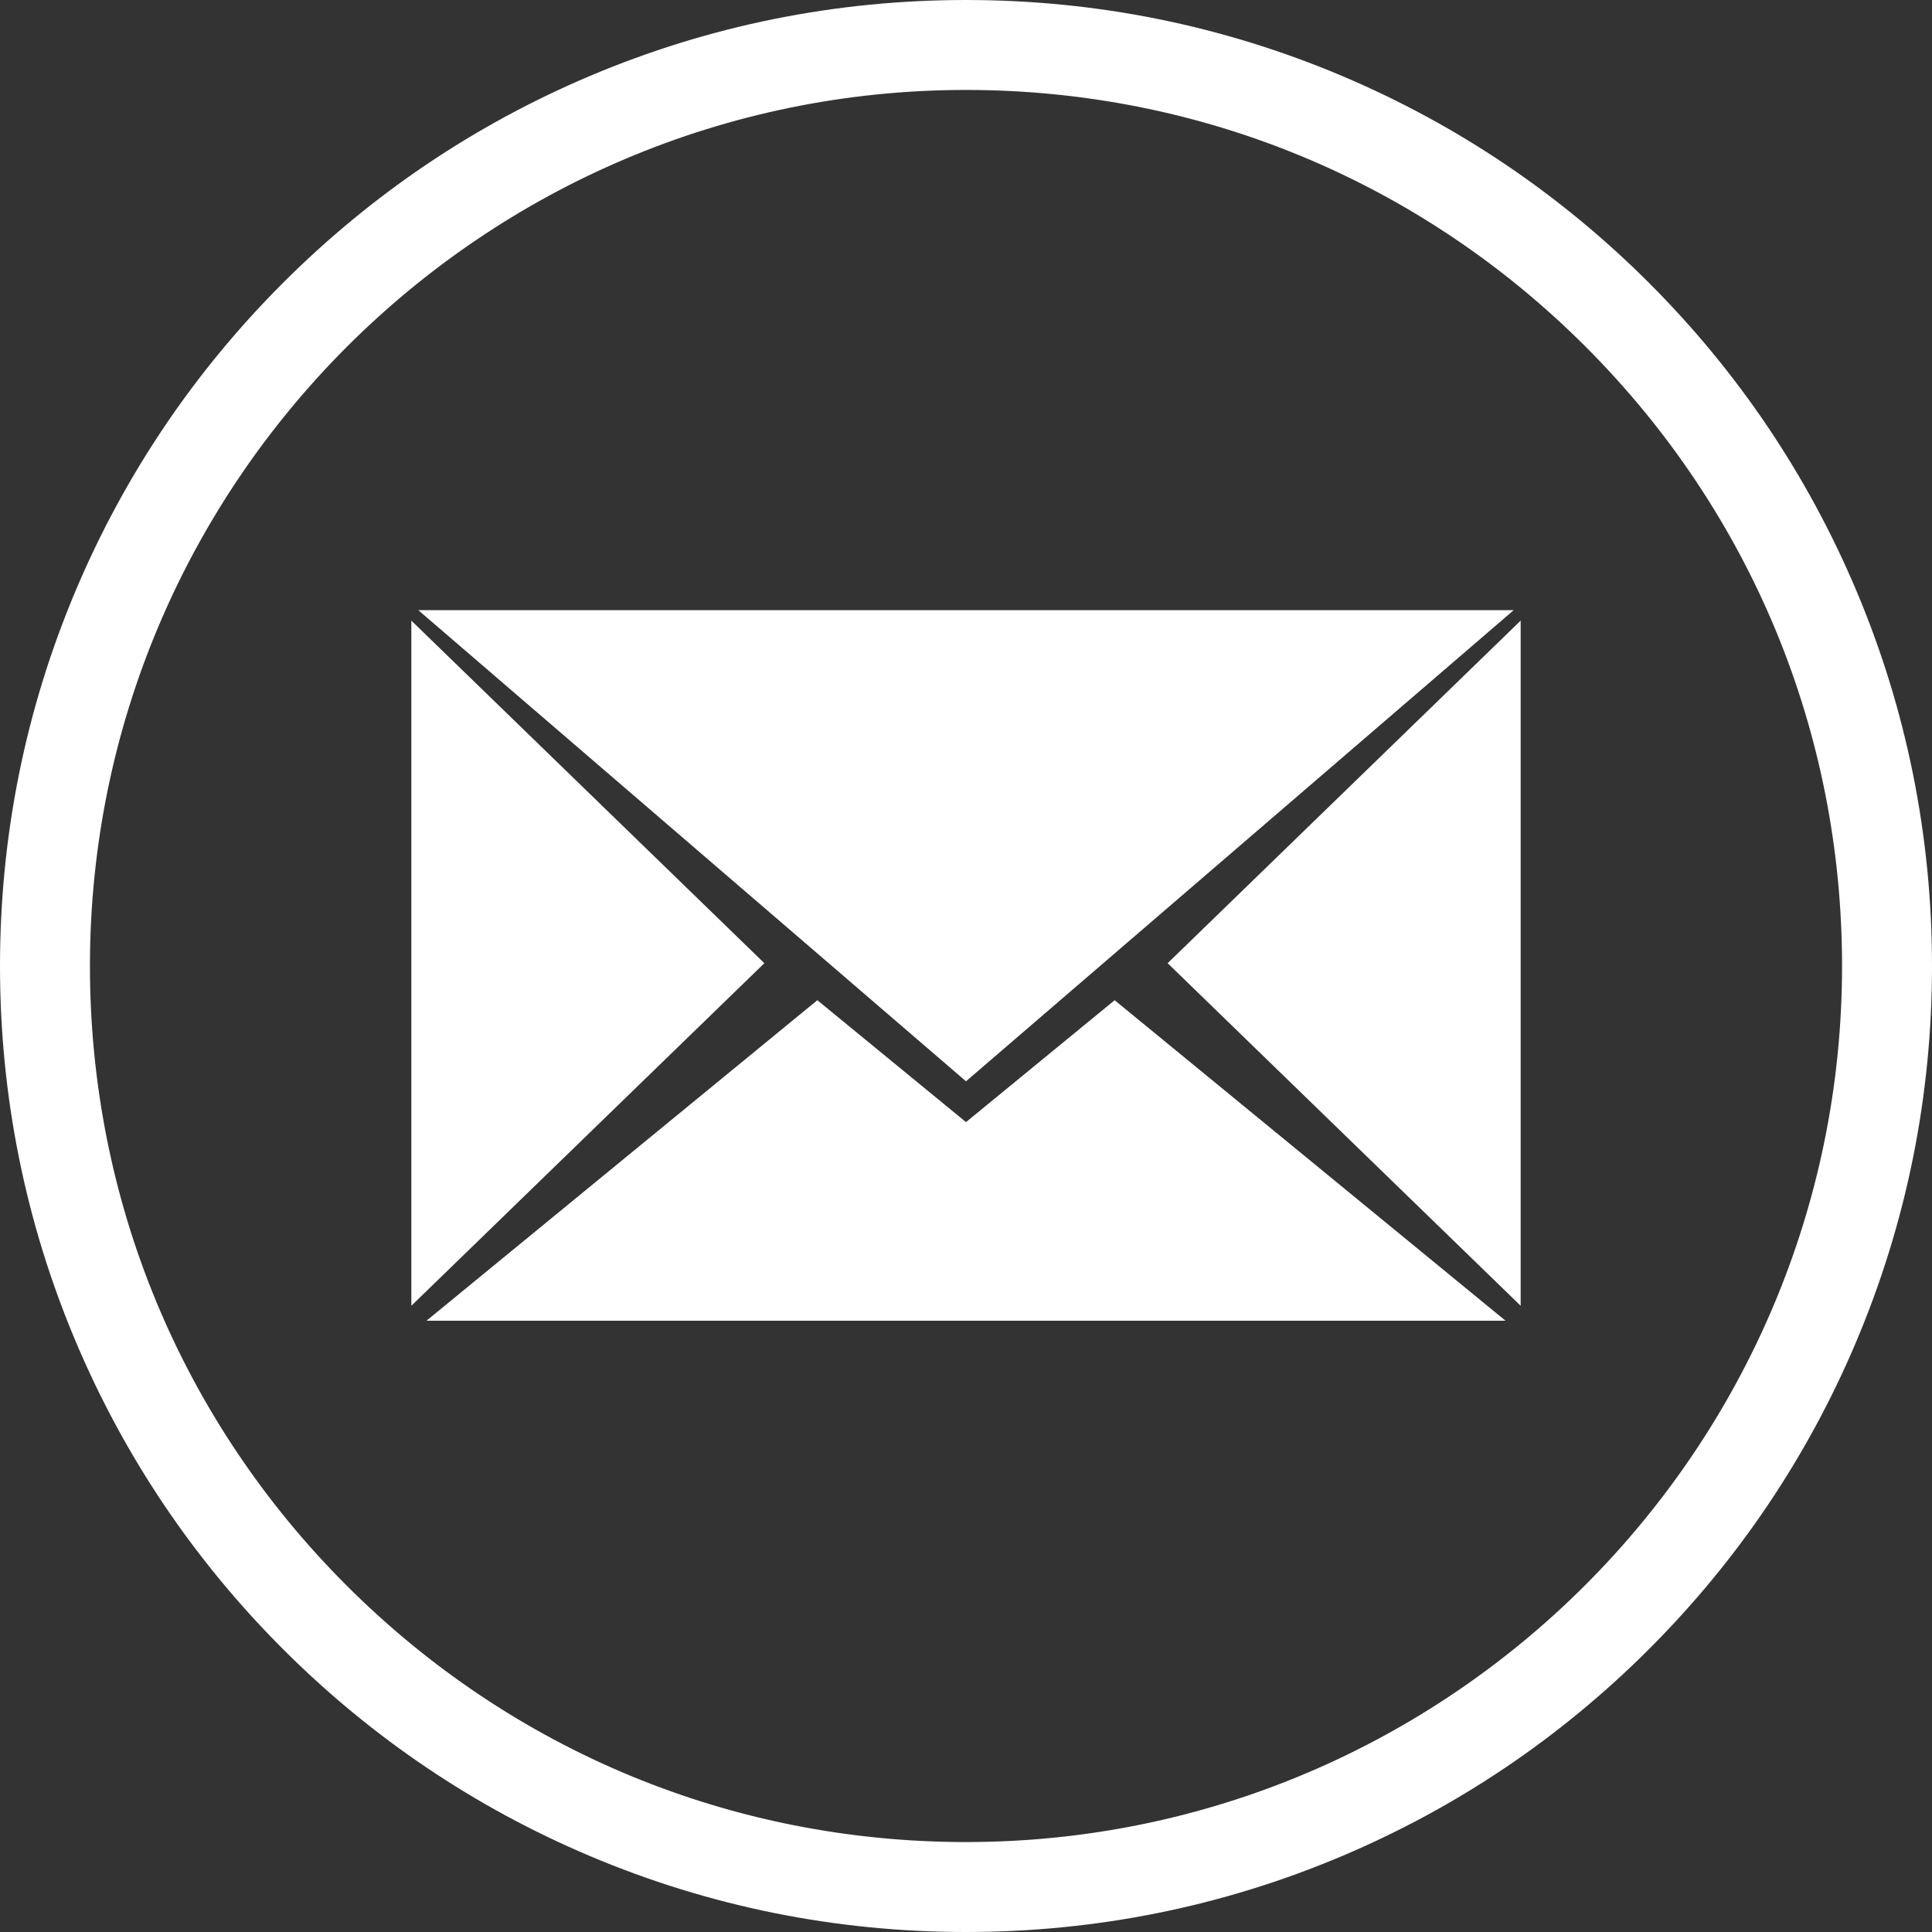 <svg xmlns="http://www.w3.org/2000/svg" xmlns:xlink="http://www.w3.org/1999/xlink" enable-background="new 0 0 1024 1024" height="1024" version="1.1" width="1024" xml:space="preserve"><rect width="100%" height="100%" fill="#333333" stroke="none"/><rect id="backgroundrect" width="100%" height="100%" x="0" y="0" fill="none" stroke="none"/><g class="currentLayer" style=""><title>Layer 1</title><g id="Background" class="selected" fill="#ffffff" fill-opacity="1"><path d="M983.766,312.727c-25.785-60.972-62.694-115.728-109.705-162.744   C827.05,102.966,772.299,66.049,711.329,40.257C648.194,13.548,581.14,0.004,512,0c-69.104,0-136.155,13.54-199.289,40.243   c-60.969,25.787-115.721,62.699-162.735,109.71c-47.014,47.011-83.929,101.761-109.72,162.728   C13.548,375.814,0.004,442.865,0,511.97c-0.004,69.109,13.533,136.165,40.234,199.304   c25.785,60.973,62.696,115.728,109.707,162.743c47.011,47.018,101.762,83.935,162.732,109.727   c63.136,26.708,130.19,40.253,199.323,40.257h0.009c69.104,0,136.153-13.54,199.288-40.243   c60.969-25.787,115.72-62.699,162.733-109.709c47.013-47.01,83.929-101.76,109.72-162.728   c26.708-63.134,40.251-130.186,40.255-199.29C1024.004,442.921,1010.467,375.866,983.766,312.727z M512.004,976.328h-0.03   c-124.026-0.007-240.627-48.313-328.323-136.019C95.957,752.604,47.665,635.999,47.672,511.973   c0.015-256.016,208.312-464.3,464.356-464.3c124.026,0.007,240.626,48.312,328.32,136.017   c87.695,87.706,135.986,204.311,135.979,328.337C976.313,768.043,768.018,976.328,512.004,976.328z" fill="#ffffff" id="svg_1" fill-opacity="1"/></g><g id="Mail" class="selected" fill="#ffffff" fill-opacity="1"><polygon fill="#ffffff" points="590.791,530.131 512,594.739 433.209,530.131 369.021,582.765 226.04,700.01 512,700.01    797.96,700.01 654.979,582.765  " id="svg_2" fill-opacity="1"/><polygon fill="#ffffff" points="405.125,510.515 311.571,419.729 218.018,328.944 218.018,510.516 218.018,692.085    311.571,601.298  " id="svg_3" fill-opacity="1"/><polygon fill="#ffffff" points="511.999,573.11 657.15,448.253 802.299,323.396 511.999,323.396 221.701,323.396 366.85,448.253     " id="svg_4" fill-opacity="1"/><polygon fill="#ffffff" points="712.429,419.73 618.874,510.515 712.429,601.3 805.982,692.085 805.982,510.515 805.982,328.944     " id="svg_5" fill-opacity="1"/></g></g></svg>